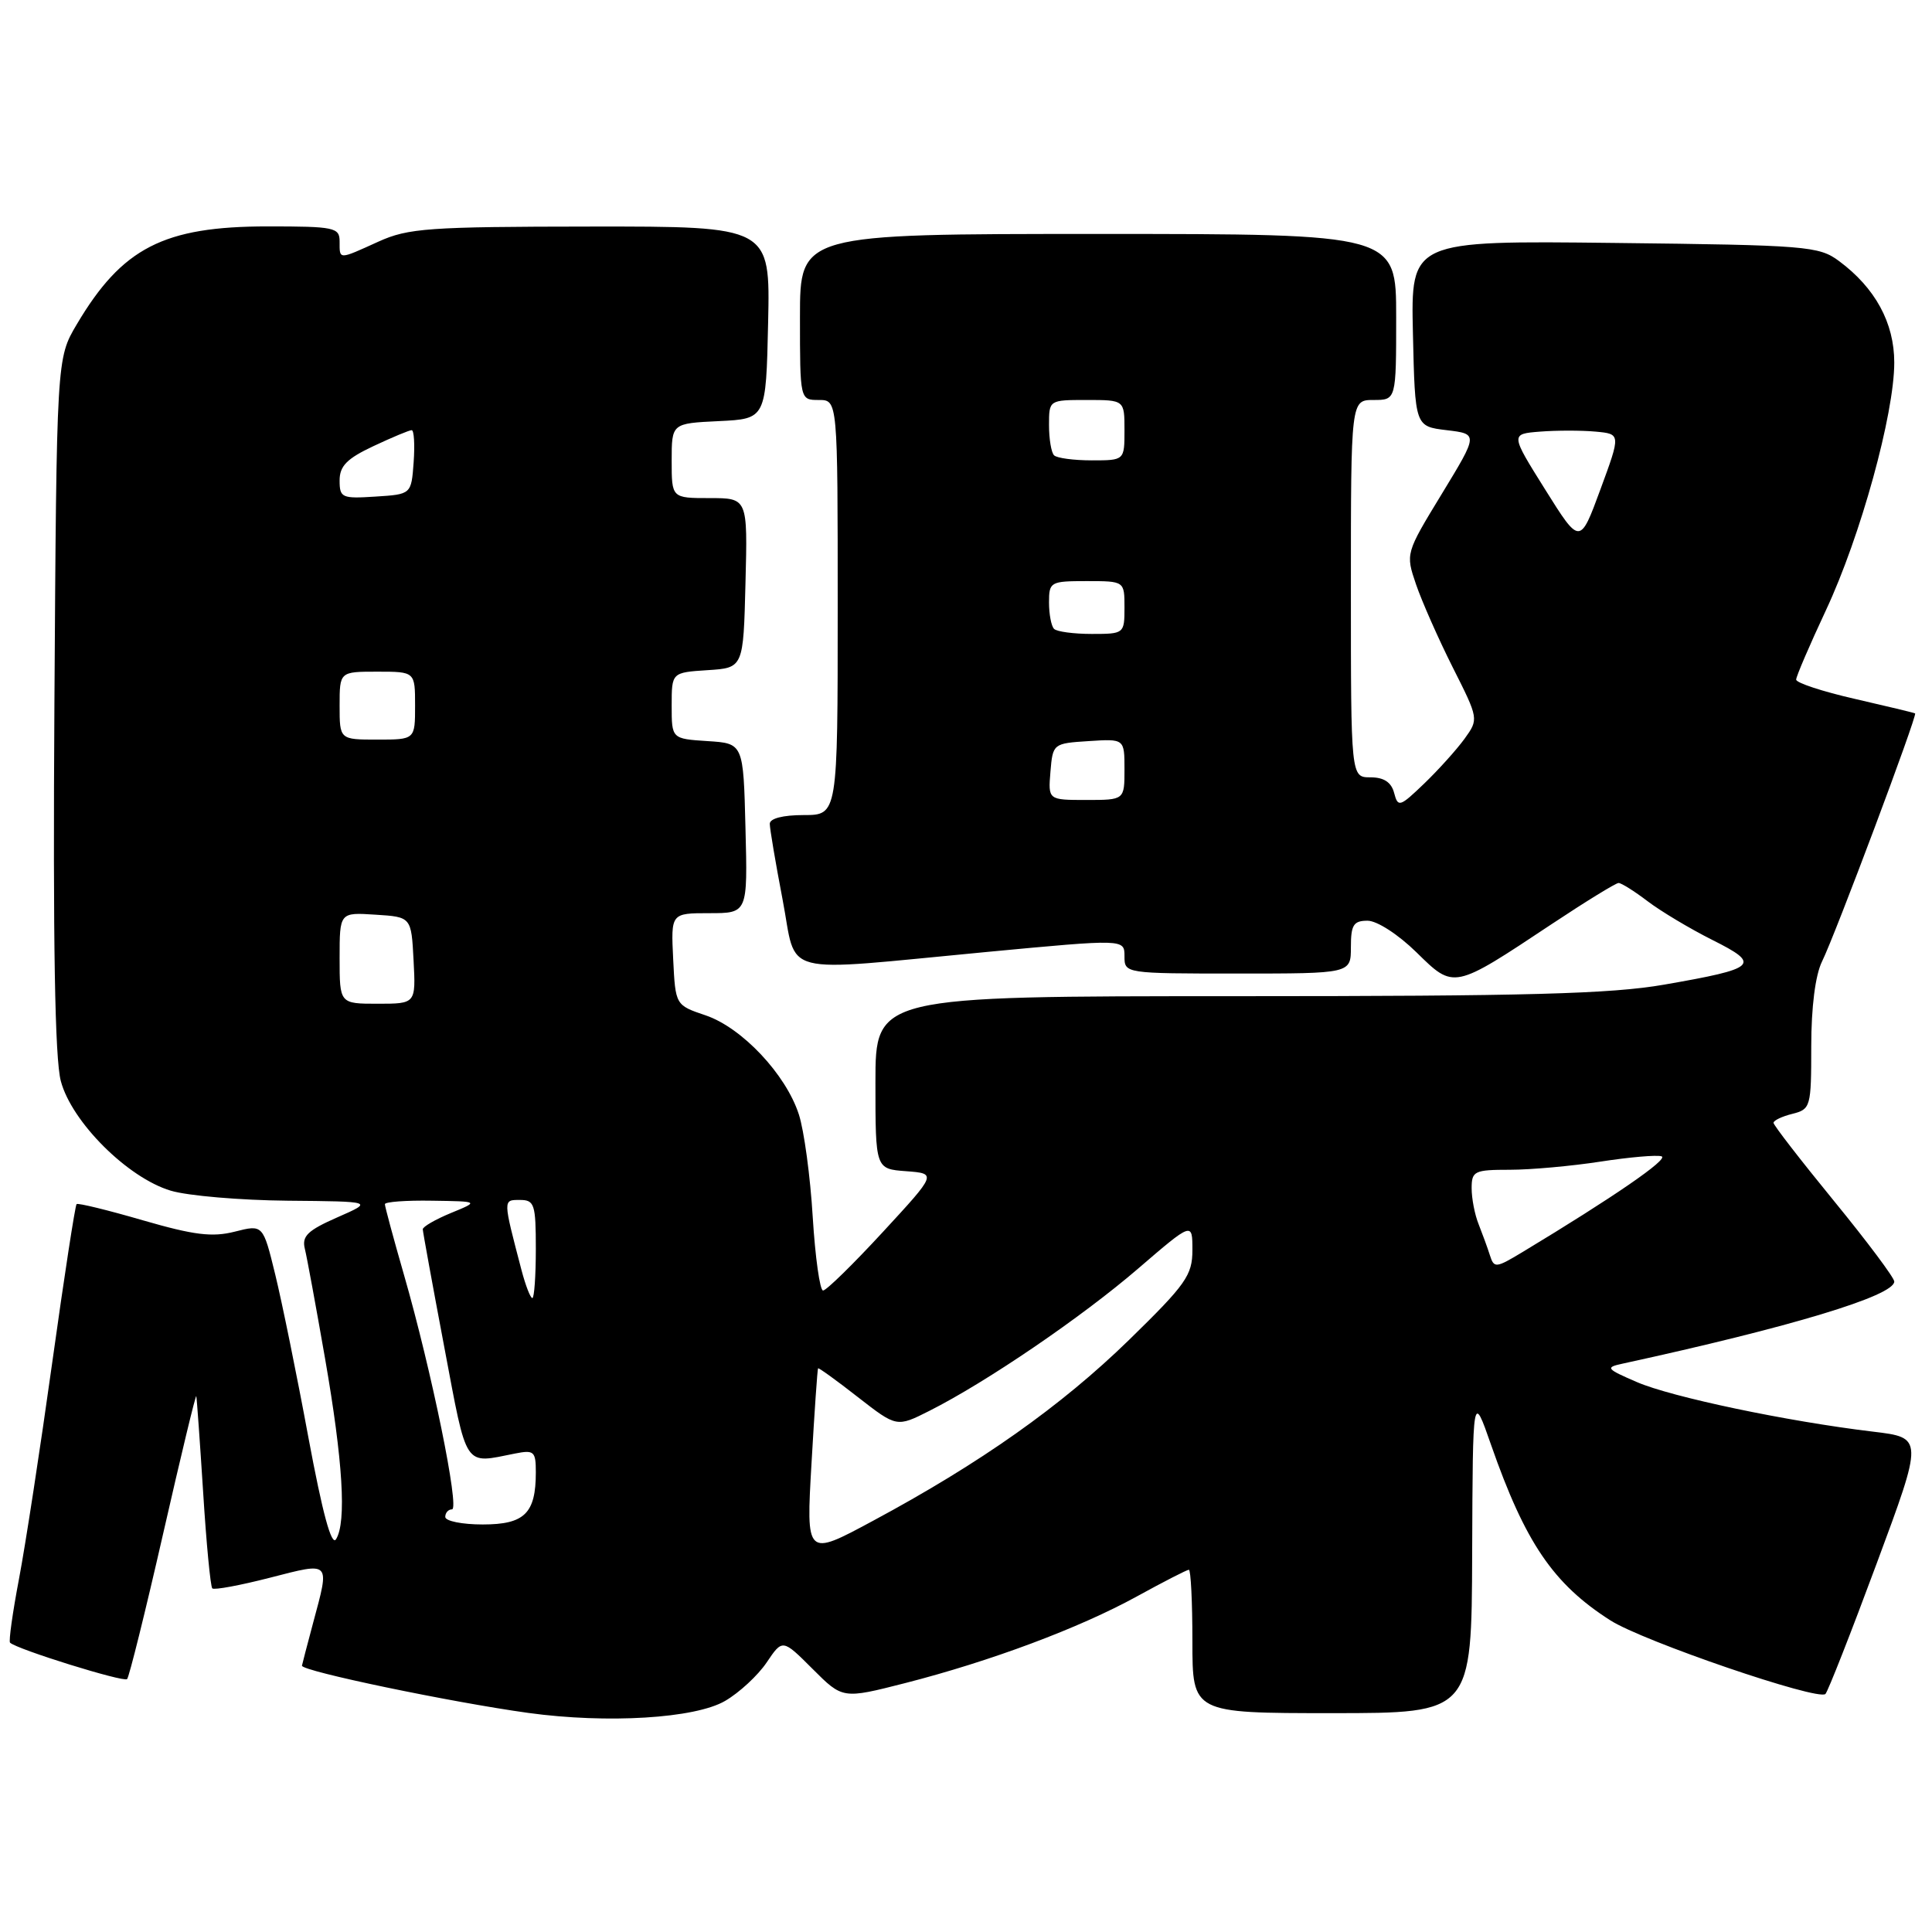 <?xml version="1.0" encoding="UTF-8" standalone="no"?>
<!DOCTYPE svg PUBLIC "-//W3C//DTD SVG 1.1//EN" "http://www.w3.org/Graphics/SVG/1.1/DTD/svg11.dtd" >
<svg xmlns="http://www.w3.org/2000/svg" xmlns:xlink="http://www.w3.org/1999/xlink" version="1.1" viewBox="0 0 256 256">
 <g >
 <path fill="currentColor"
d=" M 96.08 225.38 C 97.96 224.29 100.44 221.99 101.59 220.28 C 103.69 217.16 103.69 217.16 107.68 221.15 C 111.66 225.13 111.66 225.13 119.93 223.02 C 131.26 220.12 142.99 215.74 150.65 211.53 C 154.18 209.59 157.28 208.00 157.53 208.00 C 157.79 208.00 158.00 212.28 158.00 217.50 C 158.00 227.00 158.00 227.00 176.50 227.00 C 195.00 227.00 195.00 227.00 195.07 205.75 C 195.15 184.50 195.15 184.50 197.57 191.44 C 202.10 204.41 205.81 209.87 213.37 214.70 C 217.69 217.47 240.92 225.41 241.88 224.46 C 242.21 224.12 245.27 216.34 248.67 207.17 C 254.86 190.50 254.86 190.50 248.18 189.70 C 236.80 188.34 221.48 185.12 216.89 183.13 C 212.81 181.37 212.68 181.19 215.00 180.69 C 237.24 175.85 251.00 171.70 251.00 169.81 C 251.00 169.31 247.40 164.50 243.00 159.12 C 238.60 153.74 235.00 149.09 235.00 148.78 C 235.00 148.47 236.12 147.93 237.50 147.59 C 239.92 146.98 240.00 146.68 240.00 138.63 C 240.00 133.44 240.54 129.21 241.43 127.40 C 243.22 123.76 254.10 94.73 253.76 94.53 C 253.62 94.44 250.01 93.58 245.75 92.60 C 241.49 91.63 238.00 90.48 238.00 90.05 C 238.00 89.63 239.78 85.49 241.95 80.85 C 246.53 71.07 251.00 54.87 251.00 48.04 C 251.00 42.78 248.48 38.15 243.68 34.59 C 241.01 32.61 239.43 32.48 213.90 32.19 C 186.94 31.88 186.94 31.88 187.22 44.19 C 187.50 56.50 187.50 56.50 191.69 57.00 C 195.88 57.50 195.88 57.50 191.06 65.42 C 186.24 73.33 186.24 73.34 187.63 77.43 C 188.40 79.68 190.58 84.62 192.48 88.40 C 195.94 95.26 195.94 95.28 194.06 97.89 C 193.02 99.32 190.62 101.99 188.72 103.82 C 185.47 106.94 185.24 107.01 184.73 105.07 C 184.36 103.65 183.37 103.00 181.59 103.00 C 179.00 103.00 179.00 103.00 179.00 78.00 C 179.00 53.00 179.00 53.00 182.00 53.00 C 185.00 53.00 185.00 53.00 185.00 42.00 C 185.00 31.00 185.00 31.00 145.50 31.00 C 106.00 31.00 106.00 31.00 106.00 42.00 C 106.00 53.00 106.00 53.00 108.50 53.00 C 111.00 53.00 111.00 53.00 111.00 80.50 C 111.00 108.00 111.00 108.00 106.50 108.00 C 103.74 108.00 102.00 108.45 102.00 109.16 C 102.00 109.80 102.76 114.30 103.69 119.16 C 105.69 129.56 102.70 128.79 130.75 126.14 C 149.00 124.42 149.00 124.42 149.00 126.71 C 149.00 128.99 149.04 129.00 164.00 129.00 C 179.00 129.00 179.00 129.00 179.00 125.50 C 179.00 122.55 179.35 122.00 181.21 122.00 C 182.46 122.00 185.27 123.82 187.68 126.18 C 192.69 131.10 192.54 131.13 205.65 122.42 C 210.14 119.44 214.11 117.00 214.47 117.00 C 214.84 117.00 216.57 118.09 218.32 119.42 C 220.07 120.75 223.93 123.06 226.90 124.55 C 233.41 127.81 232.87 128.32 220.51 130.47 C 213.46 131.70 202.35 132.00 163.87 132.00 C 116.00 132.00 116.00 132.00 116.00 143.44 C 116.00 154.89 116.00 154.89 120.07 155.19 C 124.13 155.50 124.13 155.50 116.98 163.25 C 113.05 167.51 109.49 171.00 109.06 171.00 C 108.64 171.00 108.02 166.61 107.69 161.25 C 107.37 155.89 106.54 149.77 105.85 147.66 C 104.13 142.35 98.31 136.17 93.50 134.54 C 89.50 133.19 89.50 133.19 89.20 127.10 C 88.90 121.00 88.90 121.00 93.99 121.00 C 99.07 121.00 99.07 121.00 98.78 109.75 C 98.50 98.50 98.50 98.50 93.75 98.20 C 89.00 97.89 89.00 97.89 89.00 93.50 C 89.00 89.11 89.00 89.11 93.75 88.80 C 98.50 88.50 98.50 88.50 98.78 77.25 C 99.07 66.00 99.07 66.00 94.03 66.00 C 89.00 66.00 89.00 66.00 89.00 61.05 C 89.00 56.10 89.00 56.10 95.25 55.80 C 101.50 55.50 101.50 55.50 101.78 42.75 C 102.06 30.00 102.06 30.00 78.28 30.02 C 56.75 30.04 54.09 30.23 50.14 32.02 C 44.81 34.44 45.00 34.44 45.00 32.00 C 45.00 30.14 44.33 30.00 35.47 30.00 C 21.68 30.00 16.18 32.83 10.16 43.00 C 7.50 47.50 7.50 47.50 7.21 93.25 C 7.01 124.99 7.27 140.30 8.06 143.25 C 9.50 148.67 16.91 156.06 22.62 157.77 C 24.88 158.45 31.85 159.04 38.12 159.10 C 49.50 159.20 49.50 159.20 44.69 161.31 C 40.78 163.03 39.98 163.79 40.39 165.46 C 40.67 166.58 41.87 173.12 43.07 180.00 C 45.44 193.62 45.93 201.69 44.53 203.95 C 43.93 204.93 42.74 200.54 40.86 190.45 C 39.34 182.23 37.36 172.52 36.47 168.88 C 34.85 162.25 34.85 162.25 31.11 163.20 C 28.12 163.96 25.71 163.66 18.94 161.70 C 14.30 160.35 10.34 159.38 10.15 159.55 C 9.96 159.72 8.51 169.14 6.93 180.48 C 5.35 191.82 3.37 204.74 2.52 209.20 C 1.67 213.67 1.14 217.47 1.33 217.66 C 2.18 218.52 16.39 222.94 16.84 222.49 C 17.11 222.22 19.26 213.56 21.61 203.25 C 23.96 192.94 25.94 184.72 26.01 185.00 C 26.08 185.28 26.49 191.02 26.92 197.76 C 27.34 204.51 27.89 210.22 28.13 210.47 C 28.38 210.71 31.82 210.07 35.79 209.05 C 43.89 206.97 43.71 206.78 41.50 215.00 C 40.69 218.03 40.02 220.60 40.01 220.71 C 39.97 221.43 59.79 225.56 70.00 226.97 C 80.50 228.41 92.11 227.70 96.08 225.38 Z  M 107.53 193.89 C 107.92 187.08 108.31 181.42 108.40 181.31 C 108.48 181.21 110.86 182.92 113.68 185.13 C 118.82 189.13 118.82 189.13 123.16 186.94 C 130.73 183.12 143.33 174.53 150.79 168.11 C 158.00 161.91 158.00 161.91 158.00 165.63 C 158.00 168.98 157.16 170.17 149.60 177.55 C 140.61 186.31 129.90 193.88 115.65 201.53 C 106.81 206.29 106.81 206.29 107.53 193.89 Z  M 59.00 201.00 C 59.00 200.45 59.40 200.00 59.89 200.00 C 60.94 200.00 57.18 181.60 53.54 168.96 C 52.14 164.10 51.00 159.87 51.00 159.56 C 51.00 159.25 53.81 159.04 57.25 159.10 C 63.50 159.19 63.50 159.19 59.75 160.73 C 57.69 161.58 56.01 162.55 56.02 162.89 C 56.03 163.22 57.31 170.25 58.87 178.50 C 61.95 194.80 61.39 193.96 68.25 192.60 C 70.77 192.10 71.00 192.31 71.00 195.09 C 71.00 200.53 69.51 202.00 63.96 202.00 C 61.23 202.00 59.00 201.55 59.00 201.00 Z  M 69.09 168.25 C 66.63 158.85 66.63 159.00 68.89 159.00 C 70.82 159.00 71.00 159.56 71.00 165.50 C 71.00 169.07 70.79 172.00 70.54 172.00 C 70.28 172.00 69.63 170.31 69.09 168.25 Z  M 197.42 166.33 C 197.10 165.32 196.42 163.47 195.92 162.20 C 195.41 160.94 195.00 158.80 195.00 157.45 C 195.00 155.17 195.36 155.00 200.06 155.00 C 202.84 155.00 208.25 154.51 212.07 153.92 C 215.90 153.33 219.54 153.01 220.17 153.22 C 221.17 153.56 213.80 158.63 201.75 165.90 C 198.20 168.04 197.97 168.06 197.42 166.33 Z  M 45.00 126.95 C 45.00 120.89 45.00 120.89 49.75 121.20 C 54.50 121.50 54.50 121.50 54.80 127.25 C 55.10 133.00 55.10 133.00 50.05 133.00 C 45.00 133.00 45.00 133.00 45.00 126.95 Z  M 139.19 102.25 C 139.50 98.54 139.55 98.50 144.25 98.20 C 149.00 97.89 149.00 97.89 149.00 101.95 C 149.00 106.00 149.00 106.00 143.94 106.00 C 138.88 106.00 138.88 106.00 139.19 102.25 Z  M 45.00 93.50 C 45.00 89.00 45.00 89.00 50.00 89.00 C 55.00 89.00 55.00 89.00 55.00 93.50 C 55.00 98.00 55.00 98.00 50.00 98.00 C 45.00 98.00 45.00 98.00 45.00 93.50 Z  M 139.67 83.33 C 139.30 82.97 139.00 81.39 139.00 79.83 C 139.00 77.10 139.18 77.00 144.00 77.00 C 149.00 77.00 149.00 77.00 149.00 80.50 C 149.00 83.96 148.95 84.00 144.67 84.00 C 142.28 84.00 140.03 83.70 139.67 83.33 Z  M 204.74 64.86 C 200.13 57.50 200.13 57.50 204.09 57.19 C 206.27 57.02 209.56 57.02 211.41 57.19 C 214.77 57.50 214.77 57.50 212.06 64.86 C 209.35 72.22 209.35 72.22 204.74 64.86 Z  M 45.00 63.66 C 45.00 61.75 45.97 60.76 49.49 59.11 C 51.96 57.95 54.23 57.00 54.55 57.00 C 54.86 57.00 54.98 58.91 54.81 61.25 C 54.50 65.50 54.50 65.50 49.75 65.80 C 45.30 66.09 45.00 65.96 45.00 63.66 Z  M 139.67 60.33 C 139.30 59.97 139.00 58.17 139.00 56.33 C 139.00 53.00 139.00 53.00 144.00 53.00 C 149.00 53.00 149.00 53.00 149.00 57.00 C 149.00 61.00 149.00 61.00 144.67 61.00 C 142.28 61.00 140.03 60.70 139.67 60.33 Z "/>
</g>
</svg>